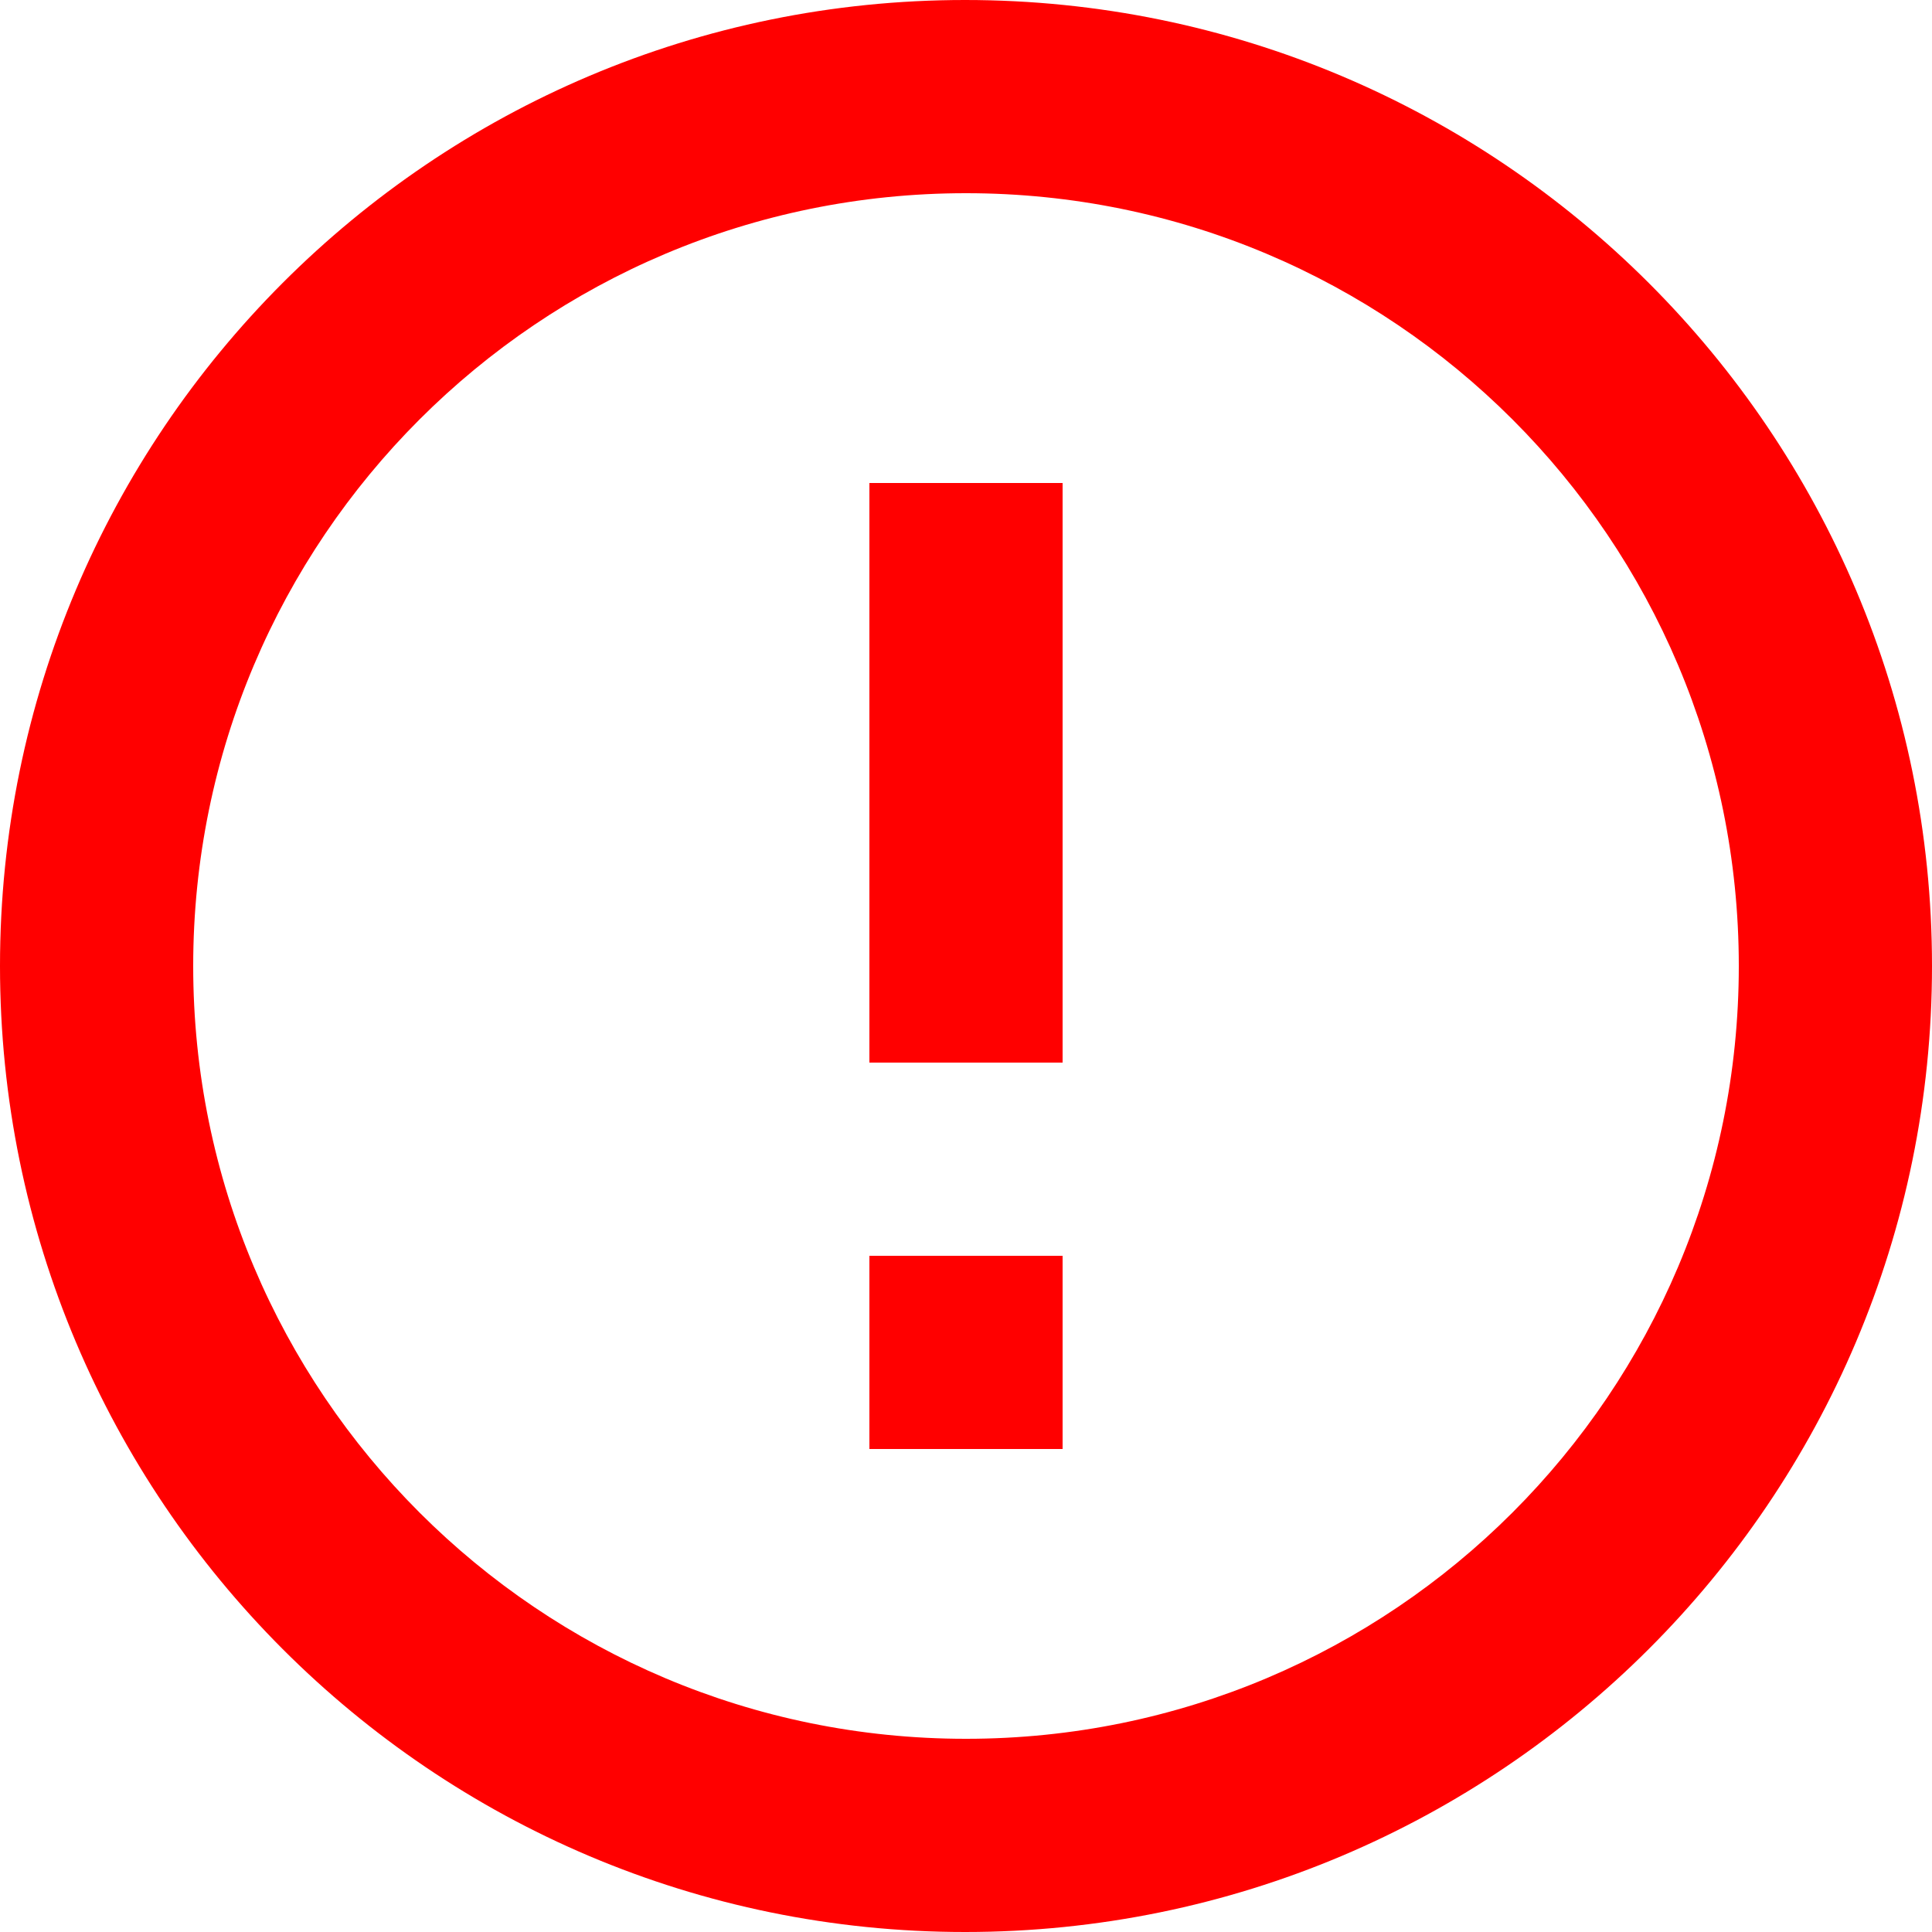 <svg width="38" height="38" viewBox="0 0 38 38" fill="none" xmlns="http://www.w3.org/2000/svg">
<path d="M17.1 24.7H20.9V28.5H17.1V24.7ZM17.1 9.5H20.9V20.9H17.1V9.5ZM18.981 0C8.493 0 0 8.512 0 19C0 29.488 8.493 38 18.981 38C29.488 38 38 29.488 38 19C38 8.512 29.488 0 18.981 0ZM19 34.2C10.602 34.2 3.8 27.398 3.8 19C3.8 10.602 10.602 3.8 19 3.8C27.398 3.8 34.2 10.602 34.2 19C34.2 27.398 27.398 34.2 19 34.2Z" fill="#FF0000"/>
</svg>
